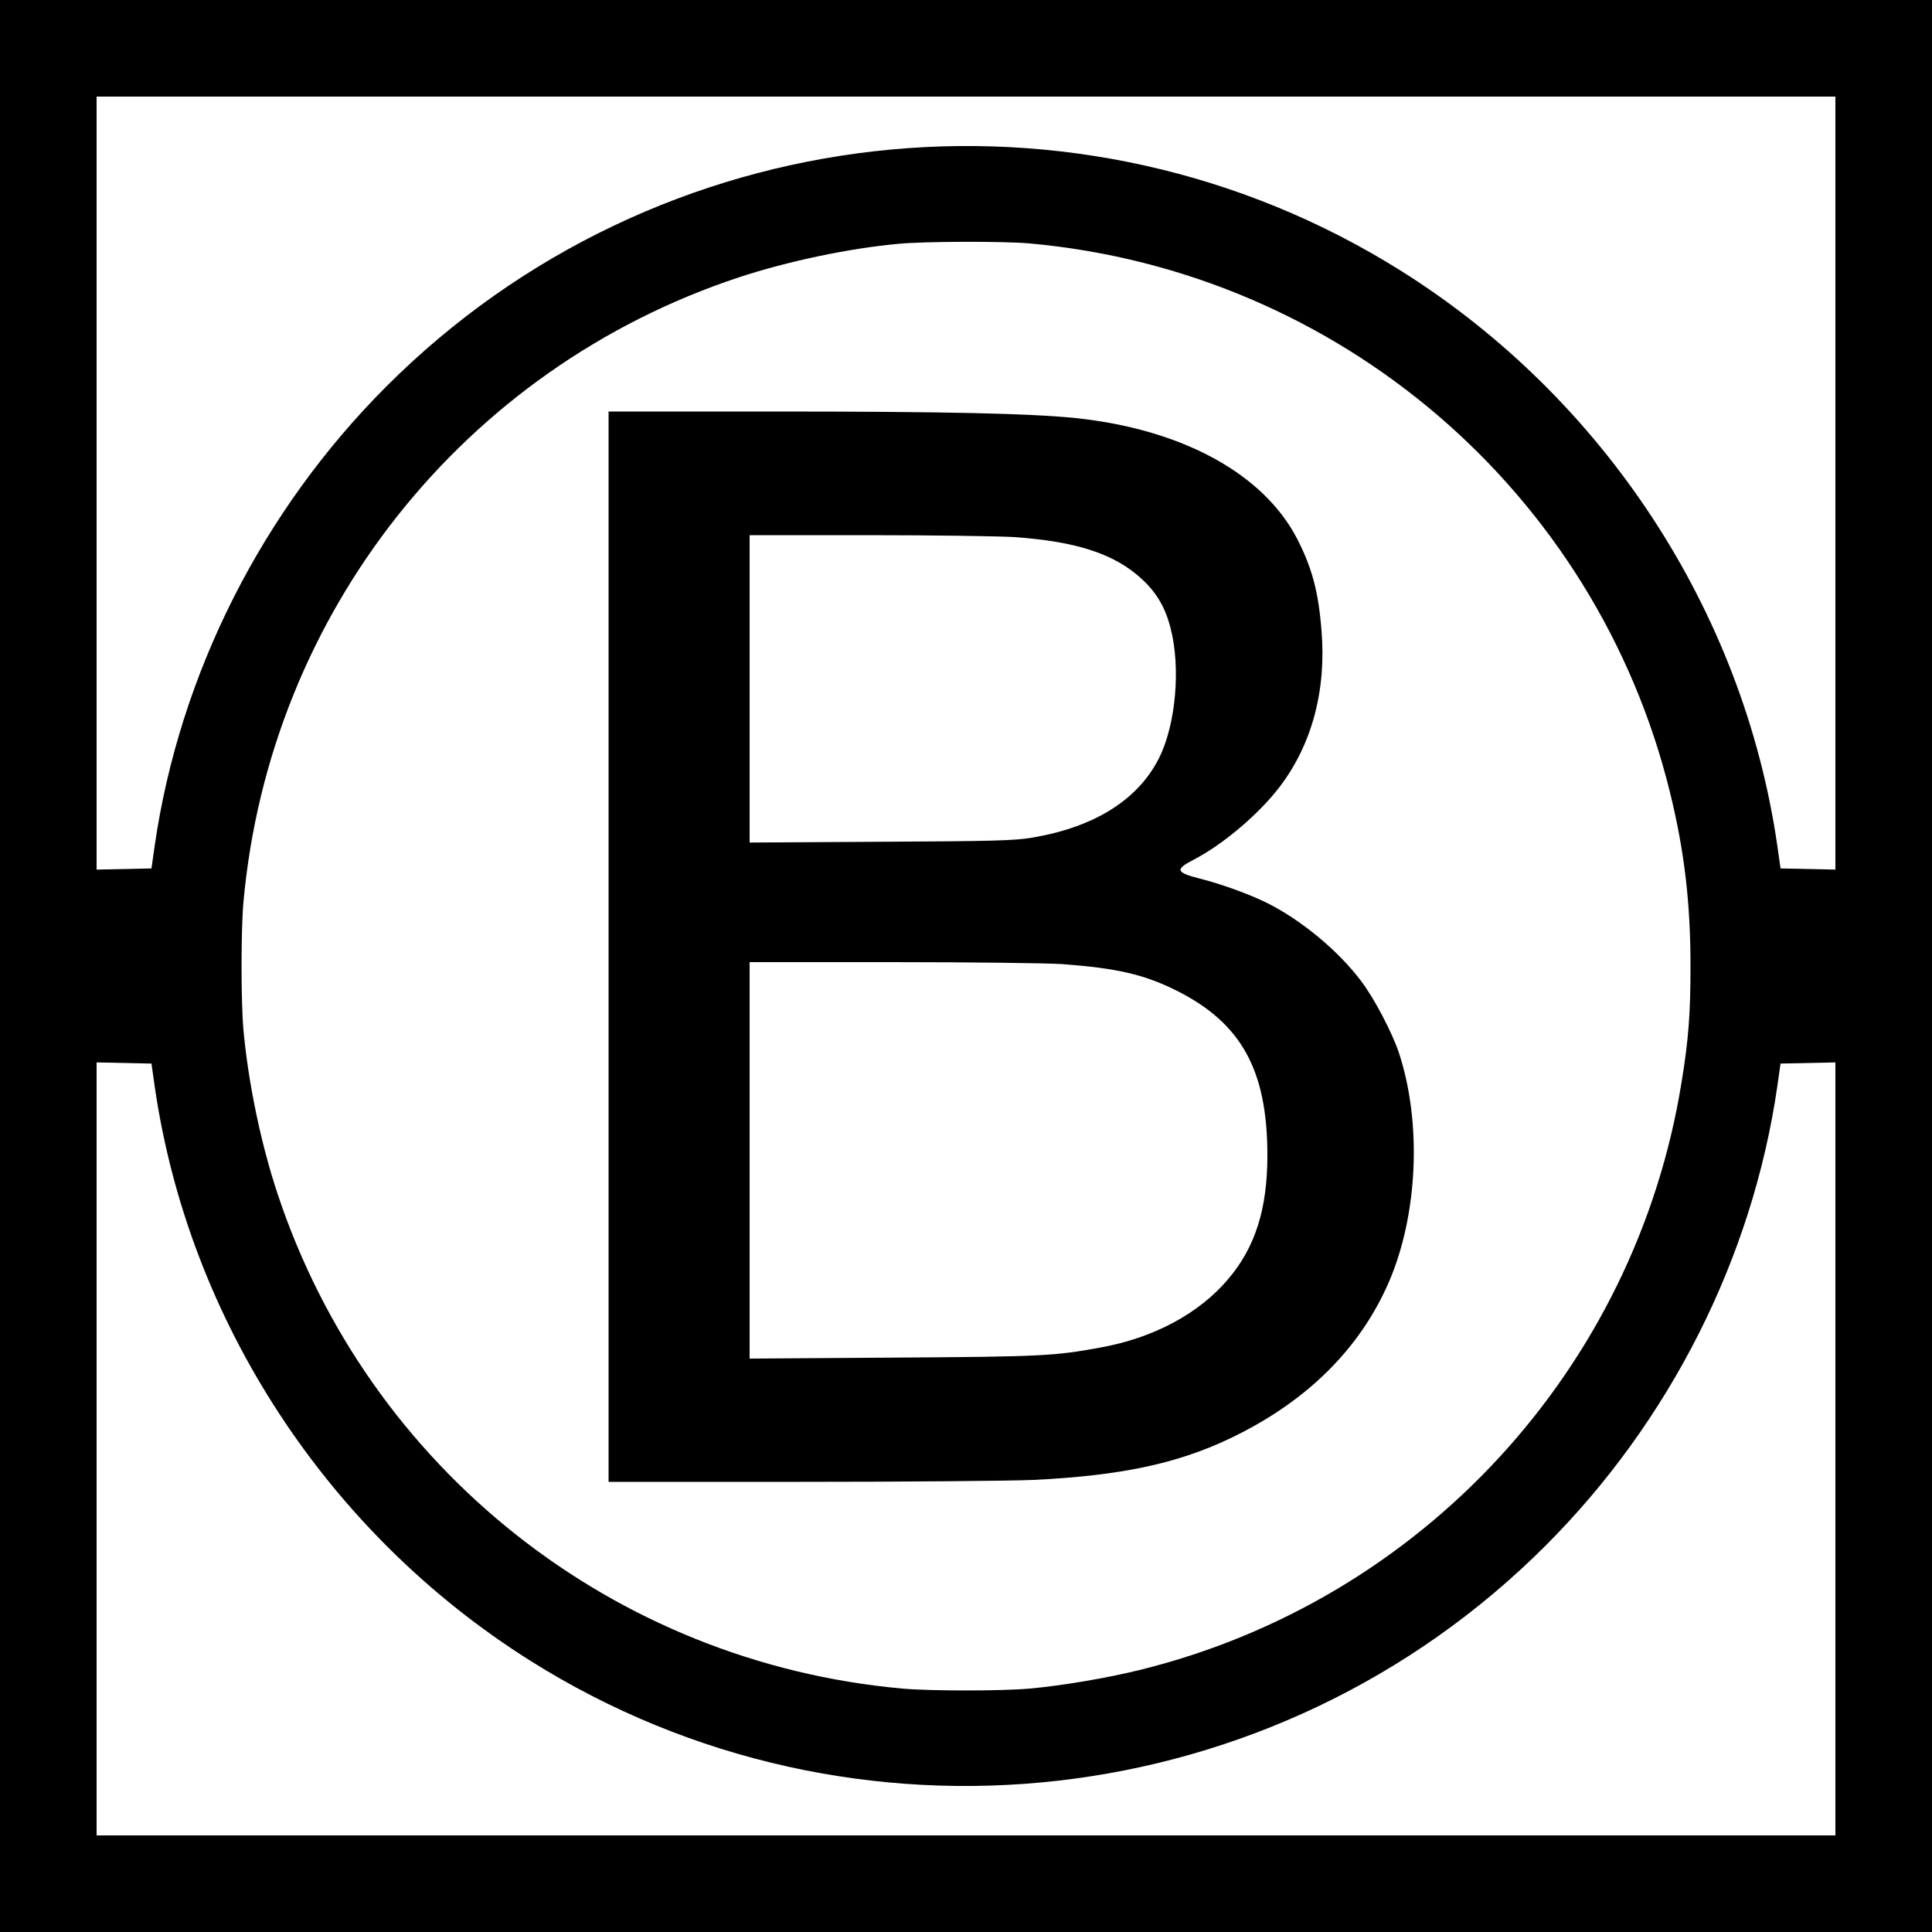 <?xml version="1.0" standalone="no"?>
<!DOCTYPE svg PUBLIC "-//W3C//DTD SVG 20010904//EN"
 "http://www.w3.org/TR/2001/REC-SVG-20010904/DTD/svg10.dtd">
<svg version="1.0" xmlns="http://www.w3.org/2000/svg"
 width="1000pt" height="1000pt" viewBox="0 0 1000 1000"
 preserveAspectRatio="xMidYMid meet">

<g transform="translate(0,1000) scale(0.1,-0.1)"
fill="#000000" stroke="none">
<path d="M0 5000 l0 -5000 5000 0 5000 0 0 5000 0 5000 -5000 0 -5000 0 0
-5000z m9500 2500 l0 -2001 -142 3 -142 3 -17 120 c-176 1212 -895 2311 -1944
2971 -1671 1051 -3856 804 -5255 -596 -643 -643 -1070 -1488 -1199 -2375 l-17
-120 -142 -3 -142 -3 0 2001 0 2000 4500 0 4500 0 0 -2000z m-4170 1240 c1601
-145 2932 -1286 3314 -2842 74 -301 106 -570 106 -898 0 -245 -10 -379 -46
-600 -238 -1484 -1345 -2685 -2806 -3044 -165 -41 -402 -81 -568 -96 -148 -13
-512 -13 -660 0 -1496 135 -2763 1140 -3234 2563 -86 259 -151 573 -176 847
-13 148 -13 512 0 660 135 1496 1140 2763 2563 3234 250 83 573 151 827 174
136 13 545 14 680 2z m-4529 -4365 c176 -1212 895 -2311 1944 -2971 1671
-1051 3856 -804 5255 596 643 643 1070 1488 1199 2375 l17 120 142 3 142 3 0
-2001 0 -2000 -4500 0 -4500 0 0 2000 0 2001 142 -3 142 -3 17 -120z"/>
<path d="M3150 5100 l0 -2770 998 0 c548 0 1089 5 1202 10 448 22 739 83 1015
214 395 188 674 463 825 813 149 347 170 821 51 1183 -36 107 -126 279 -195
371 -119 158 -307 314 -485 404 -92 46 -244 101 -353 128 -121 31 -127 47 -32
96 152 78 340 237 448 379 166 218 242 499 216 809 -16 202 -49 324 -126 474
-174 337 -595 567 -1146 625 -233 24 -666 34 -1565 34 l-853 0 0 -2770z m2100
2120 c325 -23 519 -87 660 -217 77 -71 122 -148 149 -255 53 -205 27 -497 -59
-670 -108 -217 -335 -360 -660 -414 -91 -15 -195 -18 -782 -21 l-678 -4 0 795
0 796 613 0 c336 0 677 -5 757 -10z m245 -2210 c285 -21 424 -53 590 -135 339
-168 475 -412 475 -855 0 -278 -63 -477 -205 -643 -150 -176 -382 -301 -655
-351 -244 -45 -306 -48 -1077 -53 l-743 -5 0 1026 0 1026 738 0 c405 0 800 -5
877 -10z"/>
</g>
</svg>

